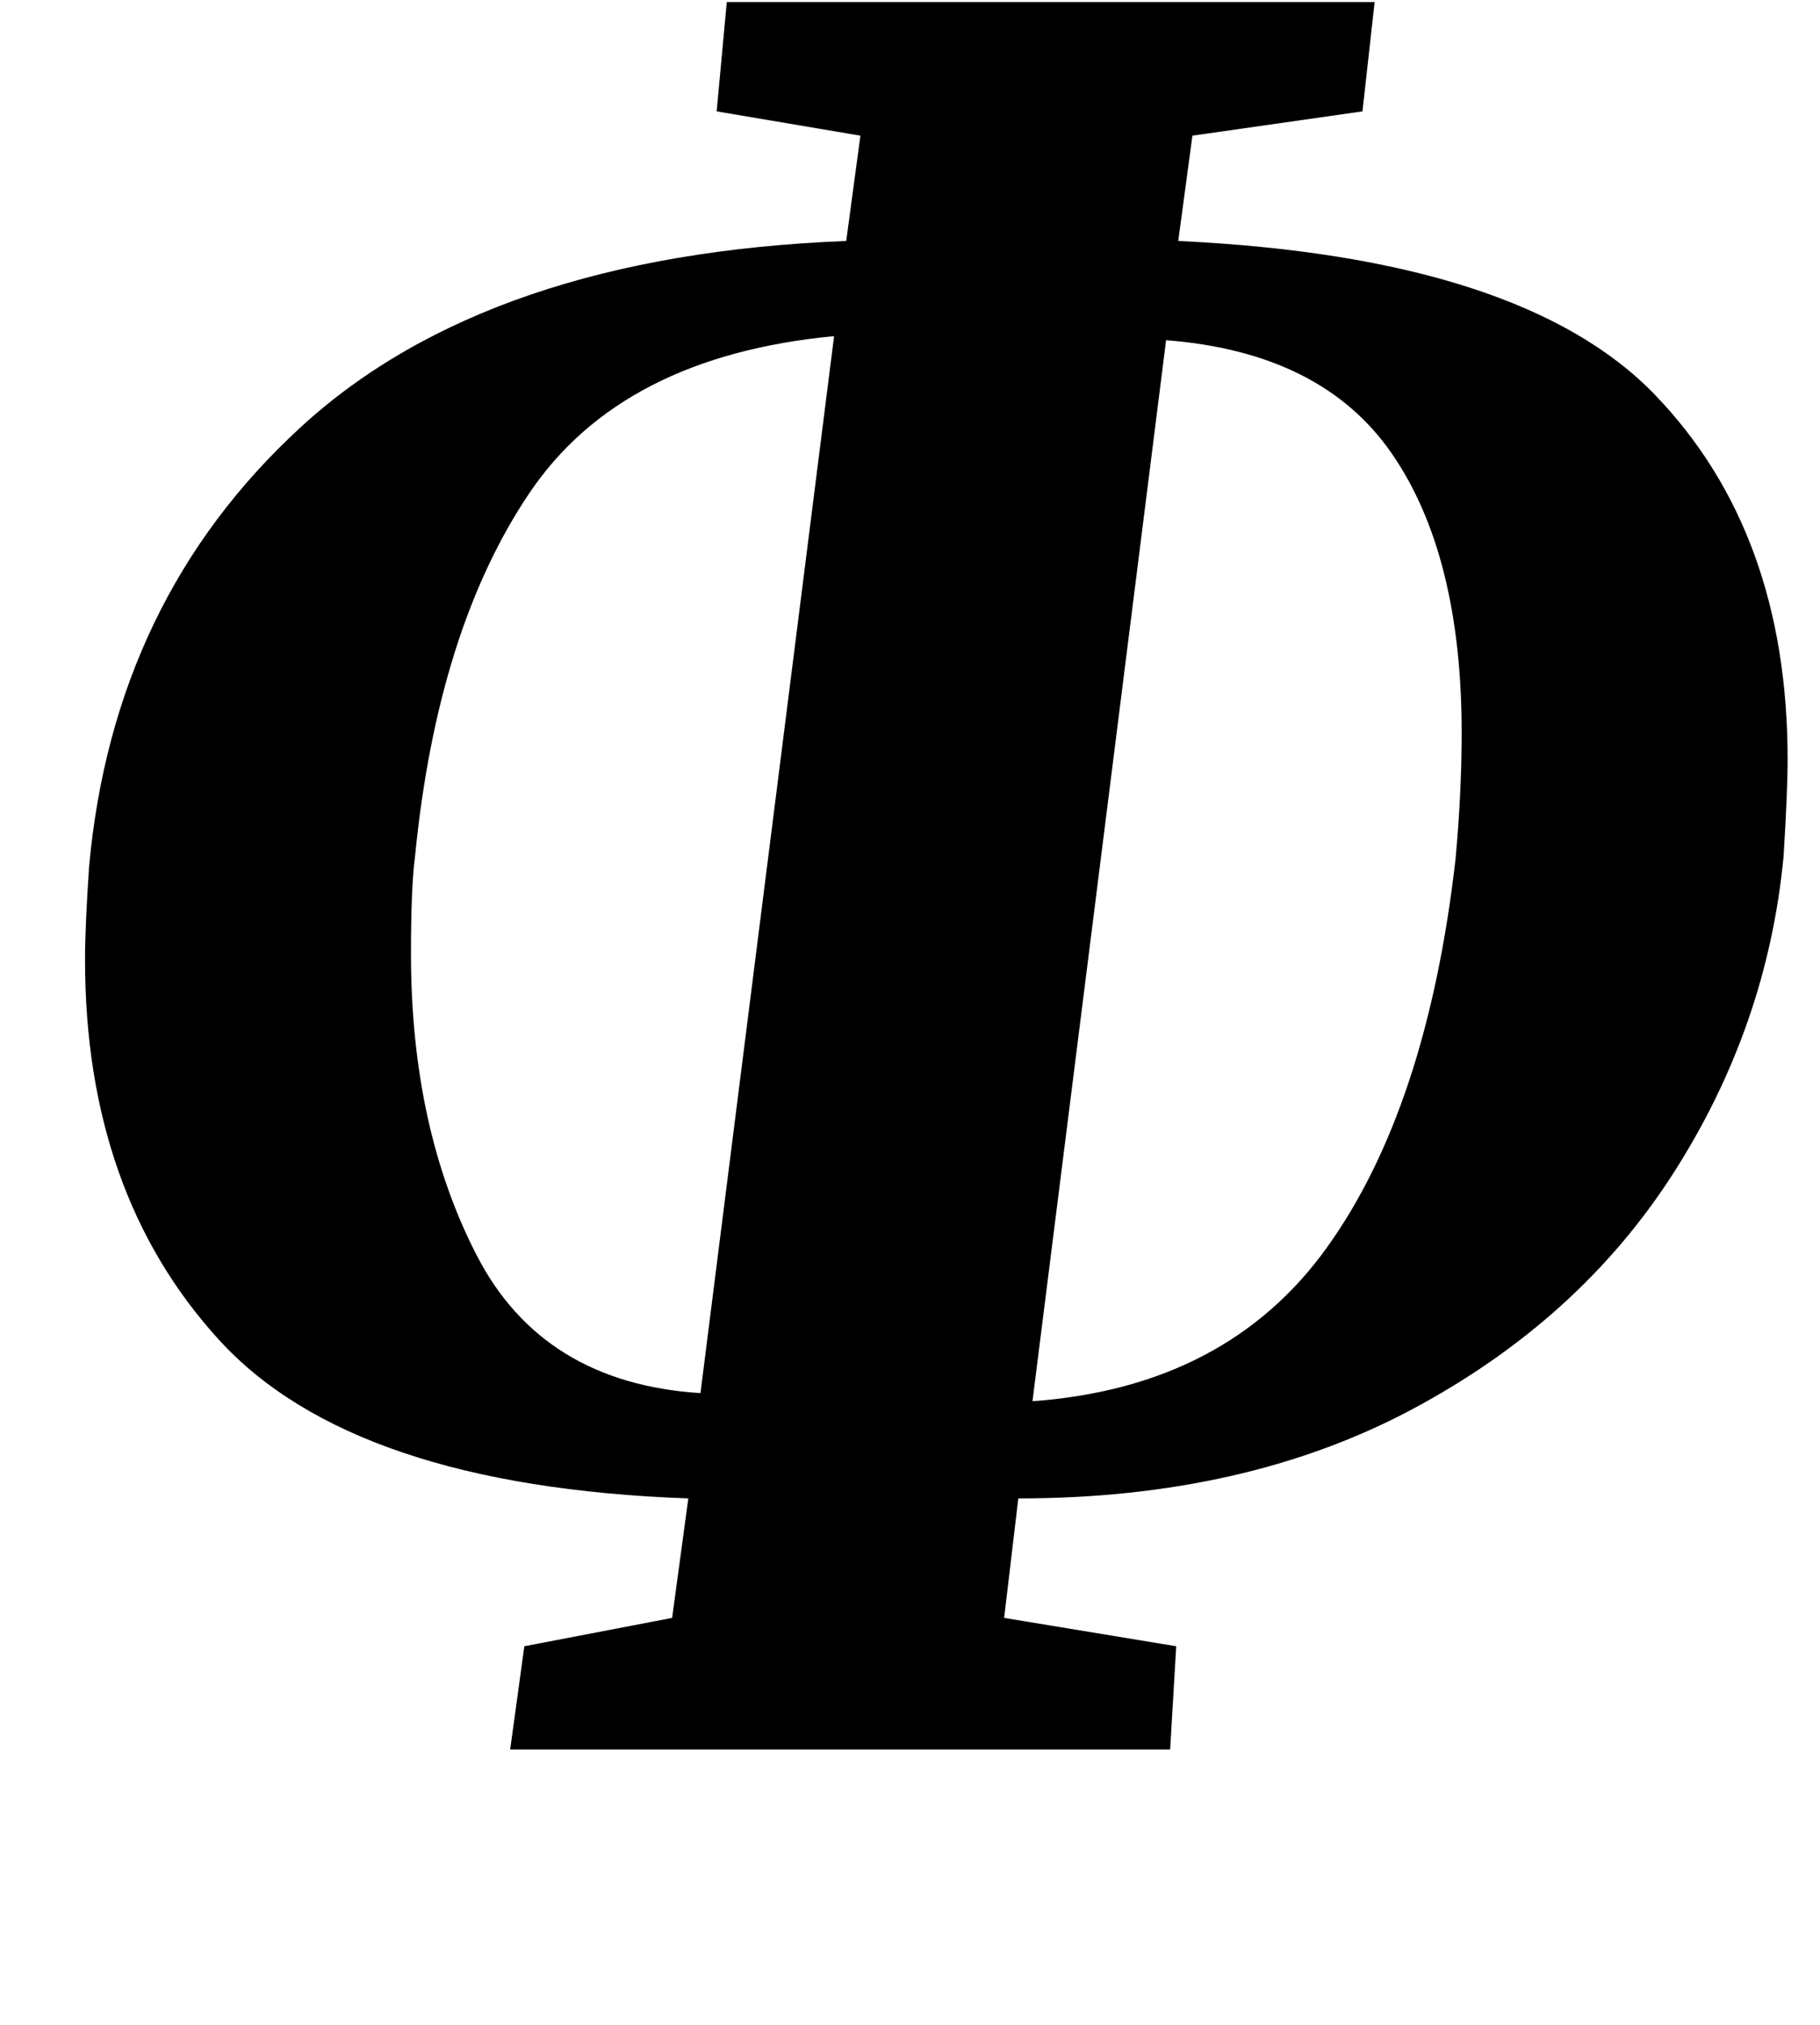 <?xml version="1.0" standalone="no"?>
<!DOCTYPE svg PUBLIC "-//W3C//DTD SVG 1.1//EN" "http://www.w3.org/Graphics/SVG/1.1/DTD/svg11.dtd" >
<svg xmlns="http://www.w3.org/2000/svg" xmlns:xlink="http://www.w3.org/1999/xlink" version="1.1" viewBox="-10 0 899 1000">
  <g transform="matrix(1 0 0 -1 0 800)">
   <path fill="currentColor"
d="M807.5 605q65.5 -68 65.5 -180q0 -16 -2 -48q-8 -84 -54.5 -156.5t-129 -116.5t-194.5 -44l-7 -59l85 -14l-3 -51h-326l7 51l73 14l8 59q-166 6 -232 78.5t-66 187.5q0 16 2 46q12 132 104.5 217t269.5 92l7 52l-71 12l5 54h320l-6 -54l-84 -12l-7 -52q170 -8 235.5 -76z
M251.5 556.5q-45.5 -67.5 -56.5 -179.5q-2 -15 -2 -48q0 -86 32.5 -149t110.5 -68l66 522q-105 -10 -150.5 -77.5zM645.5 184q49.5 69 63.5 192q3 33 3 62q0 88 -34.5 138t-111.5 56l-66 -524q96 7 145.5 76z" />
  </g>

</svg>
